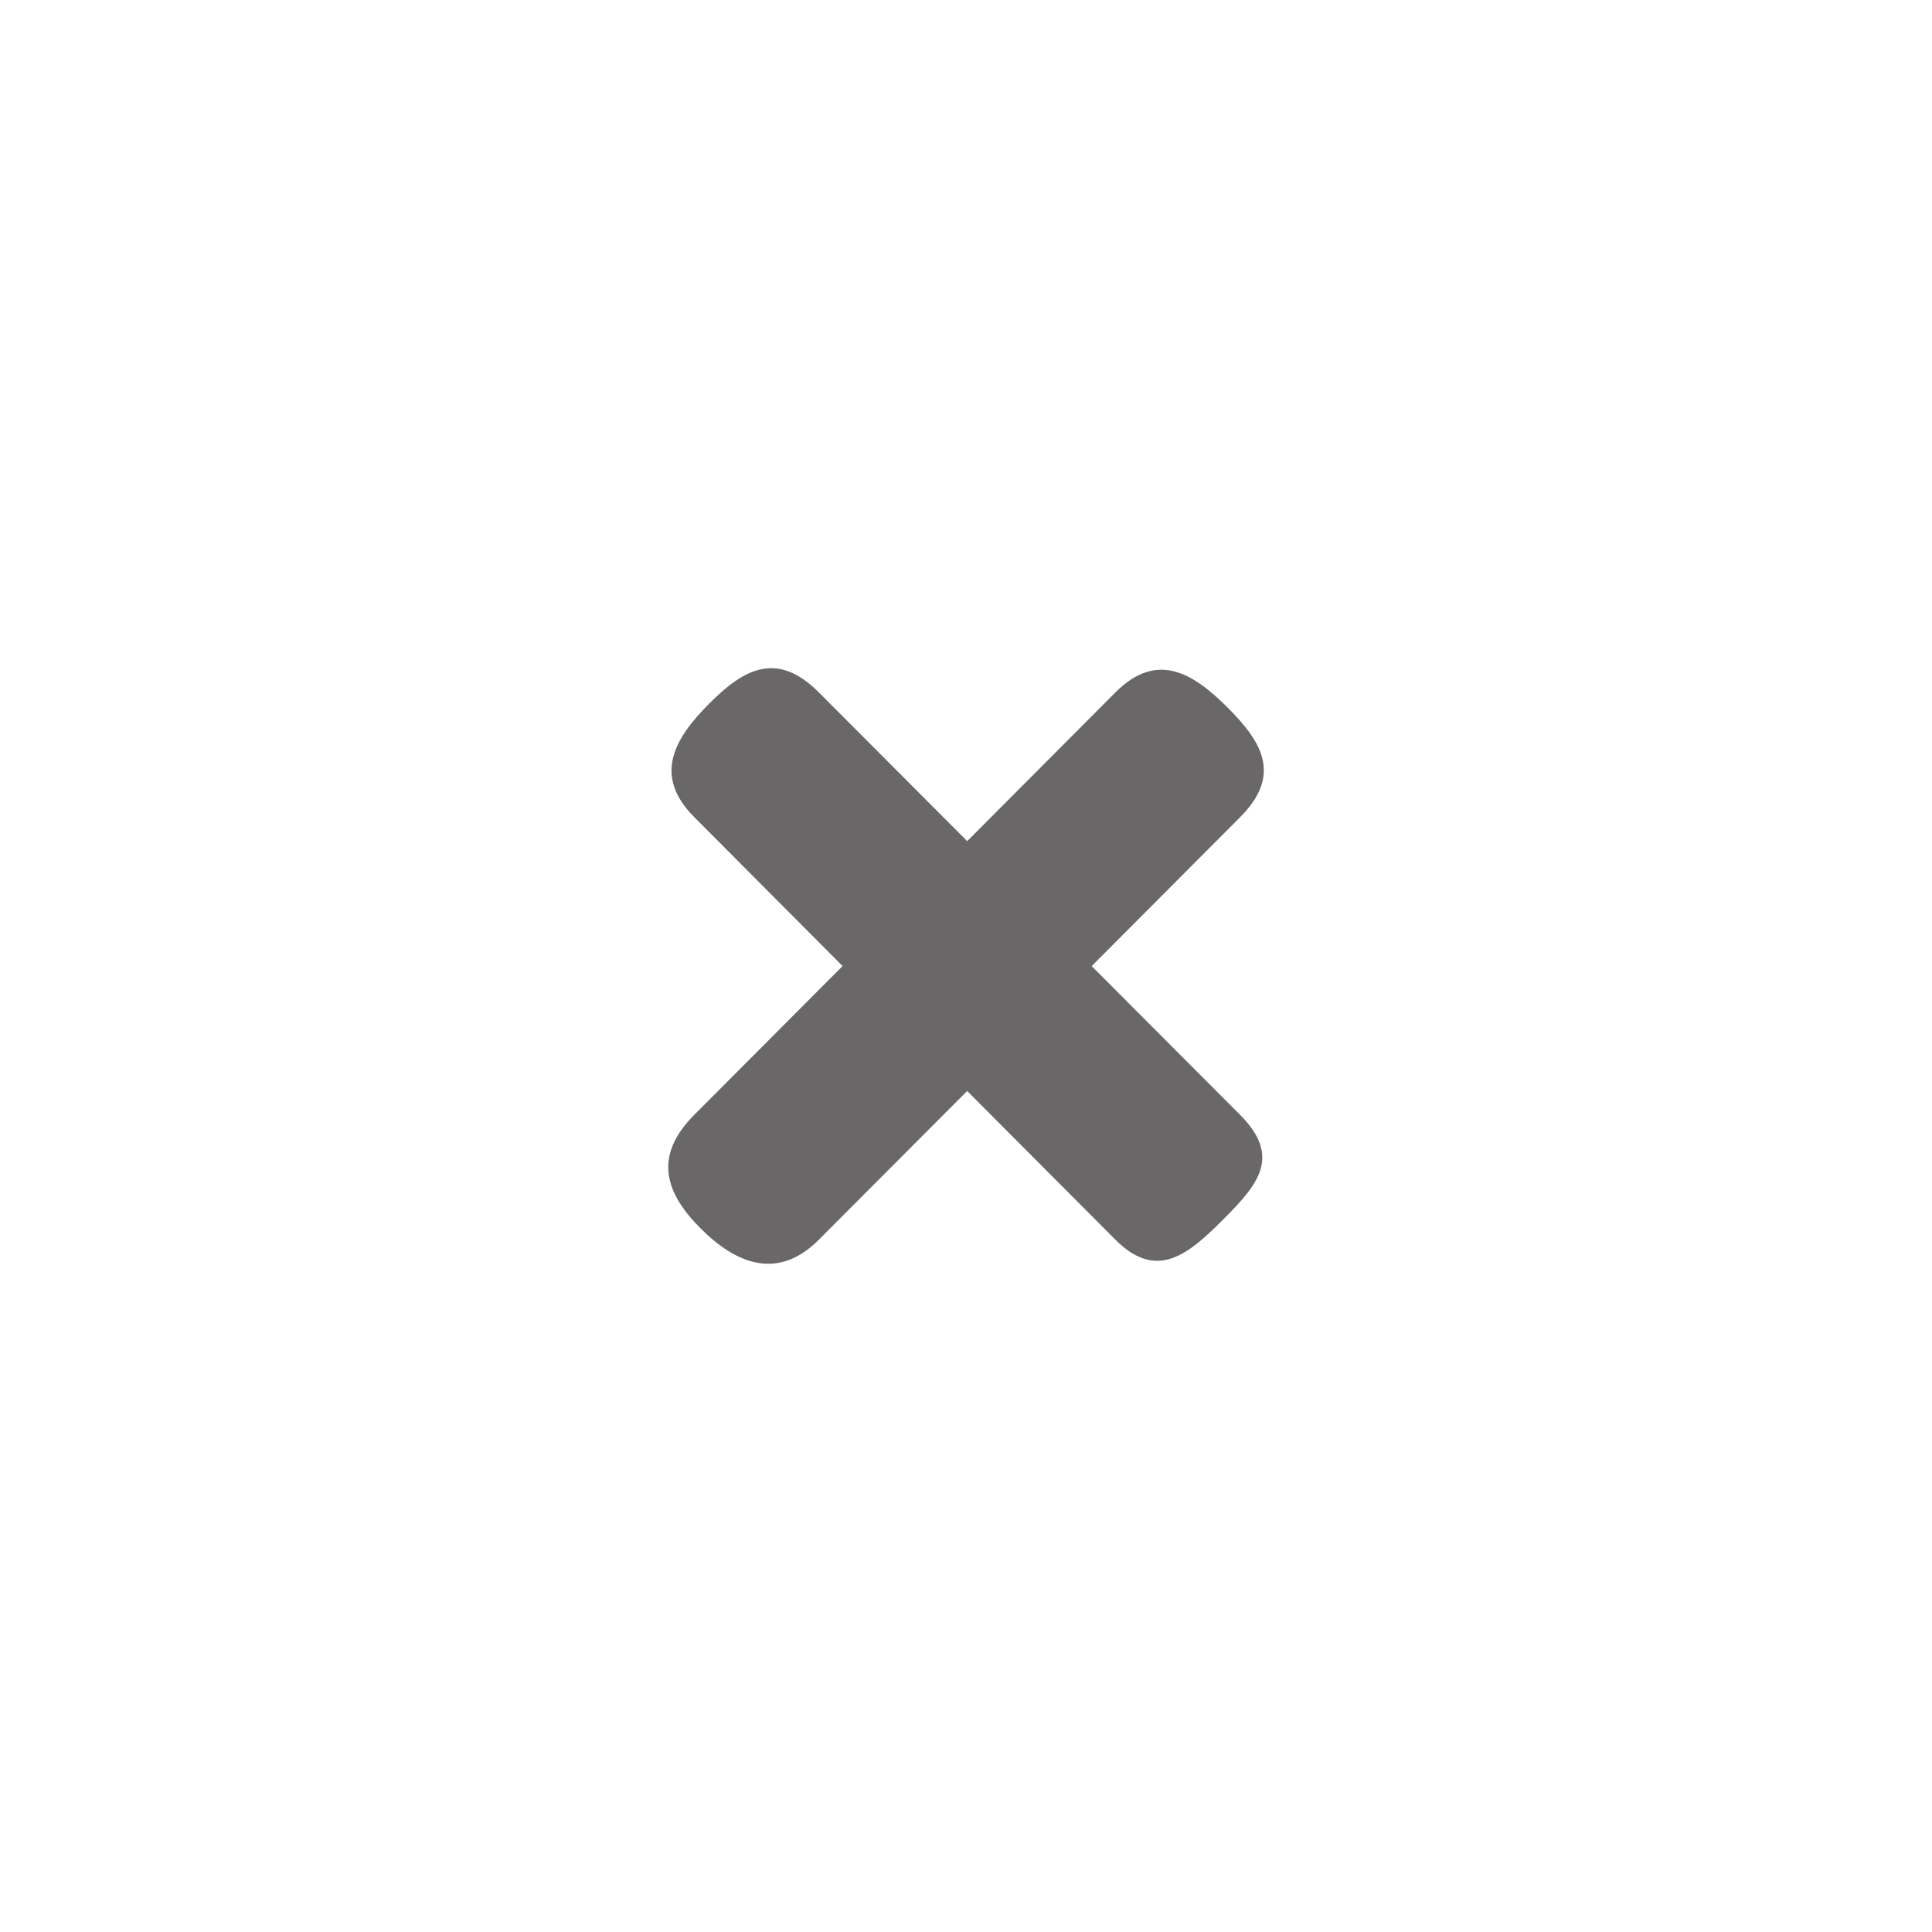 <?xml version="1.0" encoding="utf-8"?>
<!-- Generator: Adobe Illustrator 16.0.0, SVG Export Plug-In . SVG Version: 6.00 Build 0)  -->
<!DOCTYPE svg PUBLIC "-//W3C//DTD SVG 1.1//EN" "http://www.w3.org/Graphics/SVG/1.1/DTD/svg11.dtd">
<svg version="1.1" id="Layer_1" xmlns="http://www.w3.org/2000/svg" xmlns:xlink="http://www.w3.org/1999/xlink" x="0px" y="0px"
	 width="40px" height="40px" viewBox="0 0 40 40" enable-background="new 0 0 40 40" xml:space="preserve">
<path fill="#696767" d="M22.602,20.002l3.072-3.082c0.867-0.869,0.463-1.549-0.248-2.261c-0.712-0.715-1.465-1.194-2.332-0.324
	l-3.069,3.08l-3.072-3.08c-0.867-0.87-1.555-0.485-2.266,0.229c-0.714,0.714-1.182,1.486-0.312,2.355l3.07,3.082l-3.07,3.08
	c-0.869,0.871-0.586,1.633,0.126,2.348c0.712,0.714,1.585,1.108,2.452,0.238l3.071-3.079l3.07,3.079
	c0.867,0.87,1.525,0.287,2.238-0.426c0.712-0.715,1.209-1.289,0.342-2.16L22.602,20.002z"/>
</svg>
